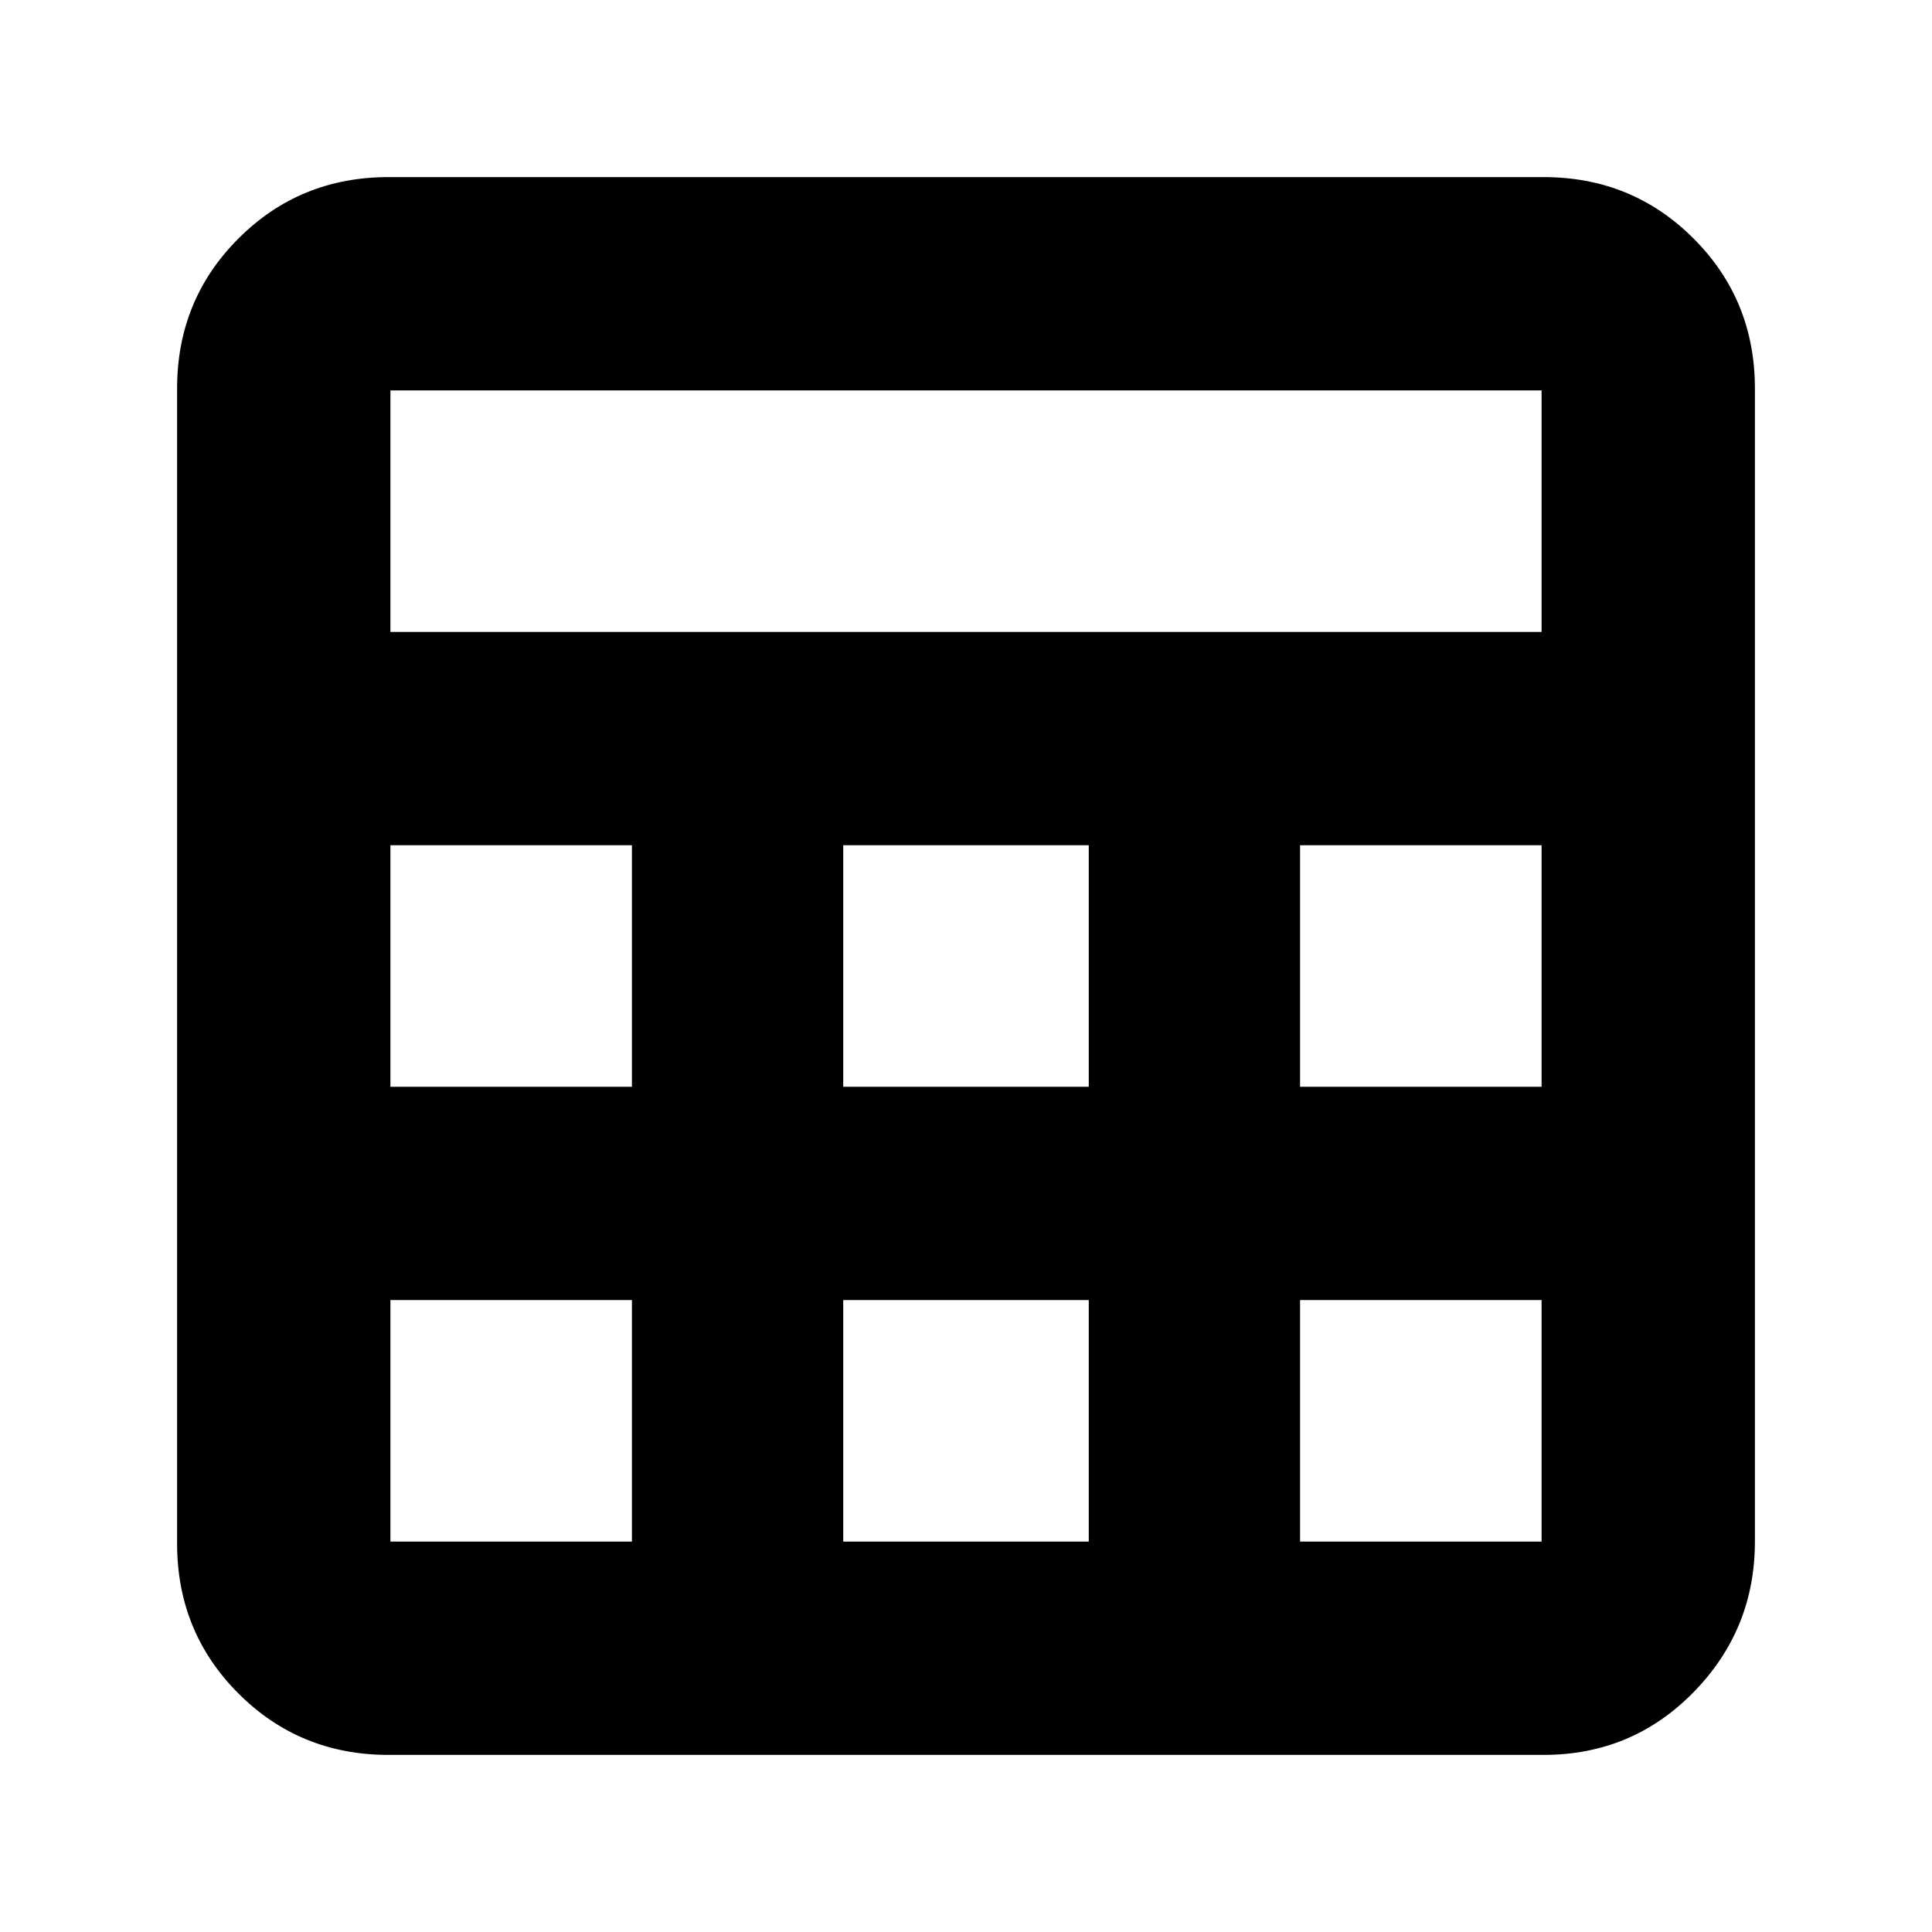 <svg xmlns="http://www.w3.org/2000/svg" height="24" viewBox="0 -960 960 960" width="24"><path d="M88-193v-574q0-44 30.5-74.5T193-872h574q44 0 74.5 30.5T872-767v573q0 43.73-30.5 74.86Q811-88 767-88H193q-44 0-74.5-30.5T88-193Zm106-453h572v-120H194v120Zm225 226h122v-120H419v120Zm0 226h122v-120H419v120ZM194-420h120v-120H194v120Zm452 0h120v-120H646v120ZM194-194h120v-120H194v120Zm452 0h120v-120H646v120Z"/></svg>